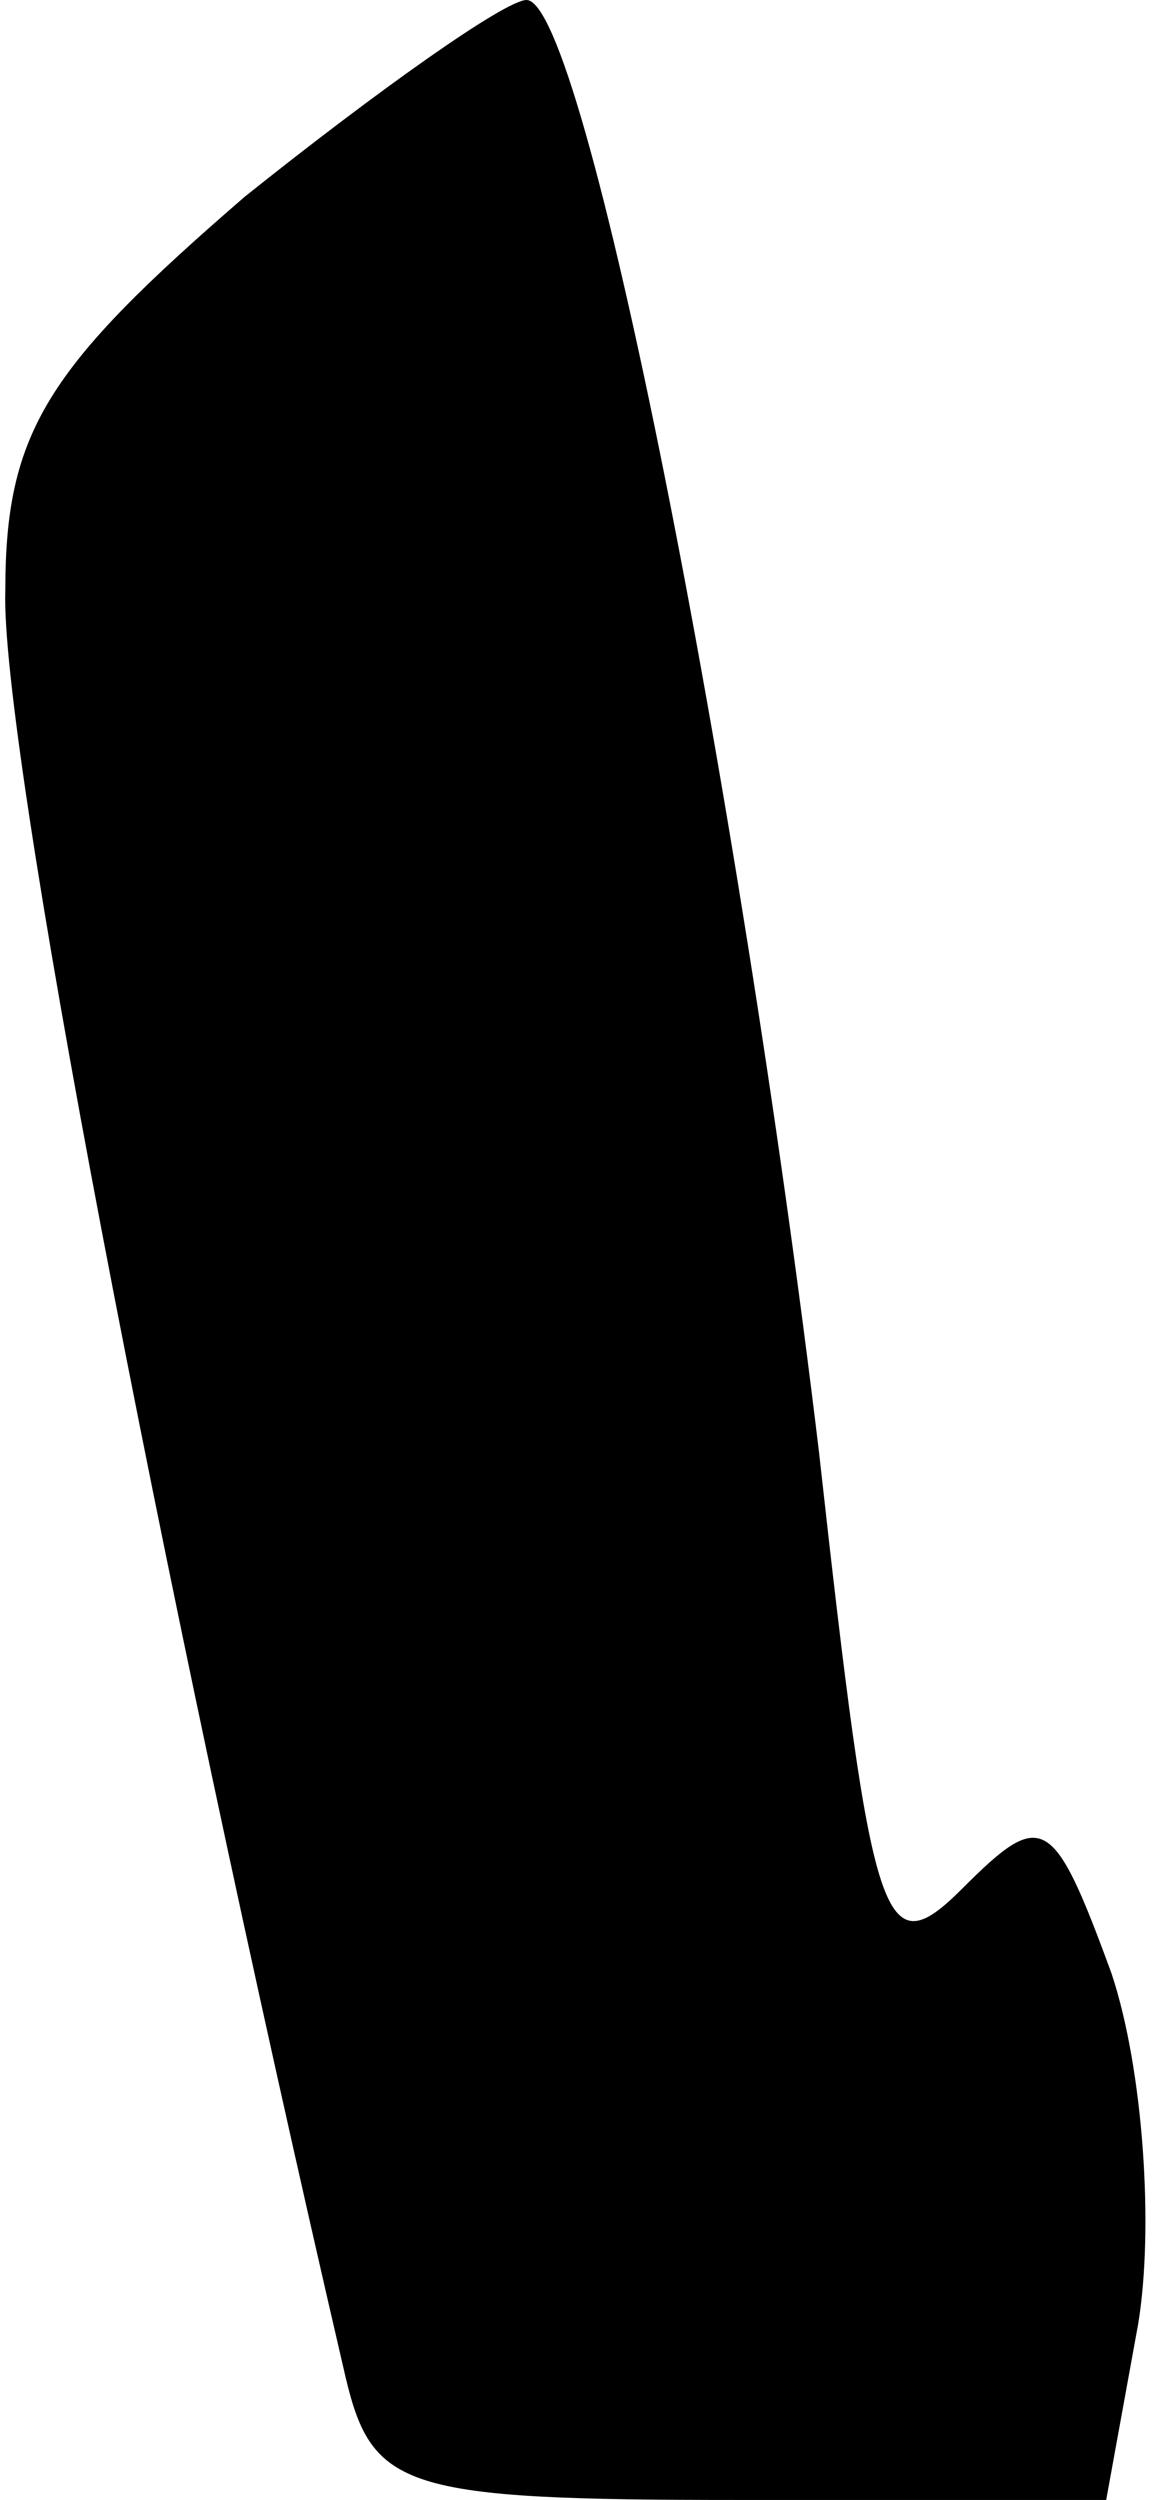 <?xml version="1.0" standalone="no"?>
<!DOCTYPE svg PUBLIC "-//W3C//DTD SVG 20010904//EN"
 "http://www.w3.org/TR/2001/REC-SVG-20010904/DTD/svg10.dtd">
<svg version="1.0" xmlns="http://www.w3.org/2000/svg"
 width="22pt" height="47pt" viewBox="0 0 22 47"
 preserveAspectRatio="xMidYMid meet">
<g transform="translate(0,47) scale(0.1,-0.1)"
fill="#000000" stroke="none">
<path fill="#000000" stroke="none" d="M46 433 c-37 -32 -45 -44 -45 -74 -1
-28 28 -181 64 -336 5 -21 11 -23 74 -23 l69 0 6 33 c3 18 1 48 -5 66 -11 30
-13 31 -28 16 -15 -15 -17 -8 -27 82 -15 125 -44 273 -55 273 -4 0 -28 -17
-53 -37z"/>
</g>
</svg>
